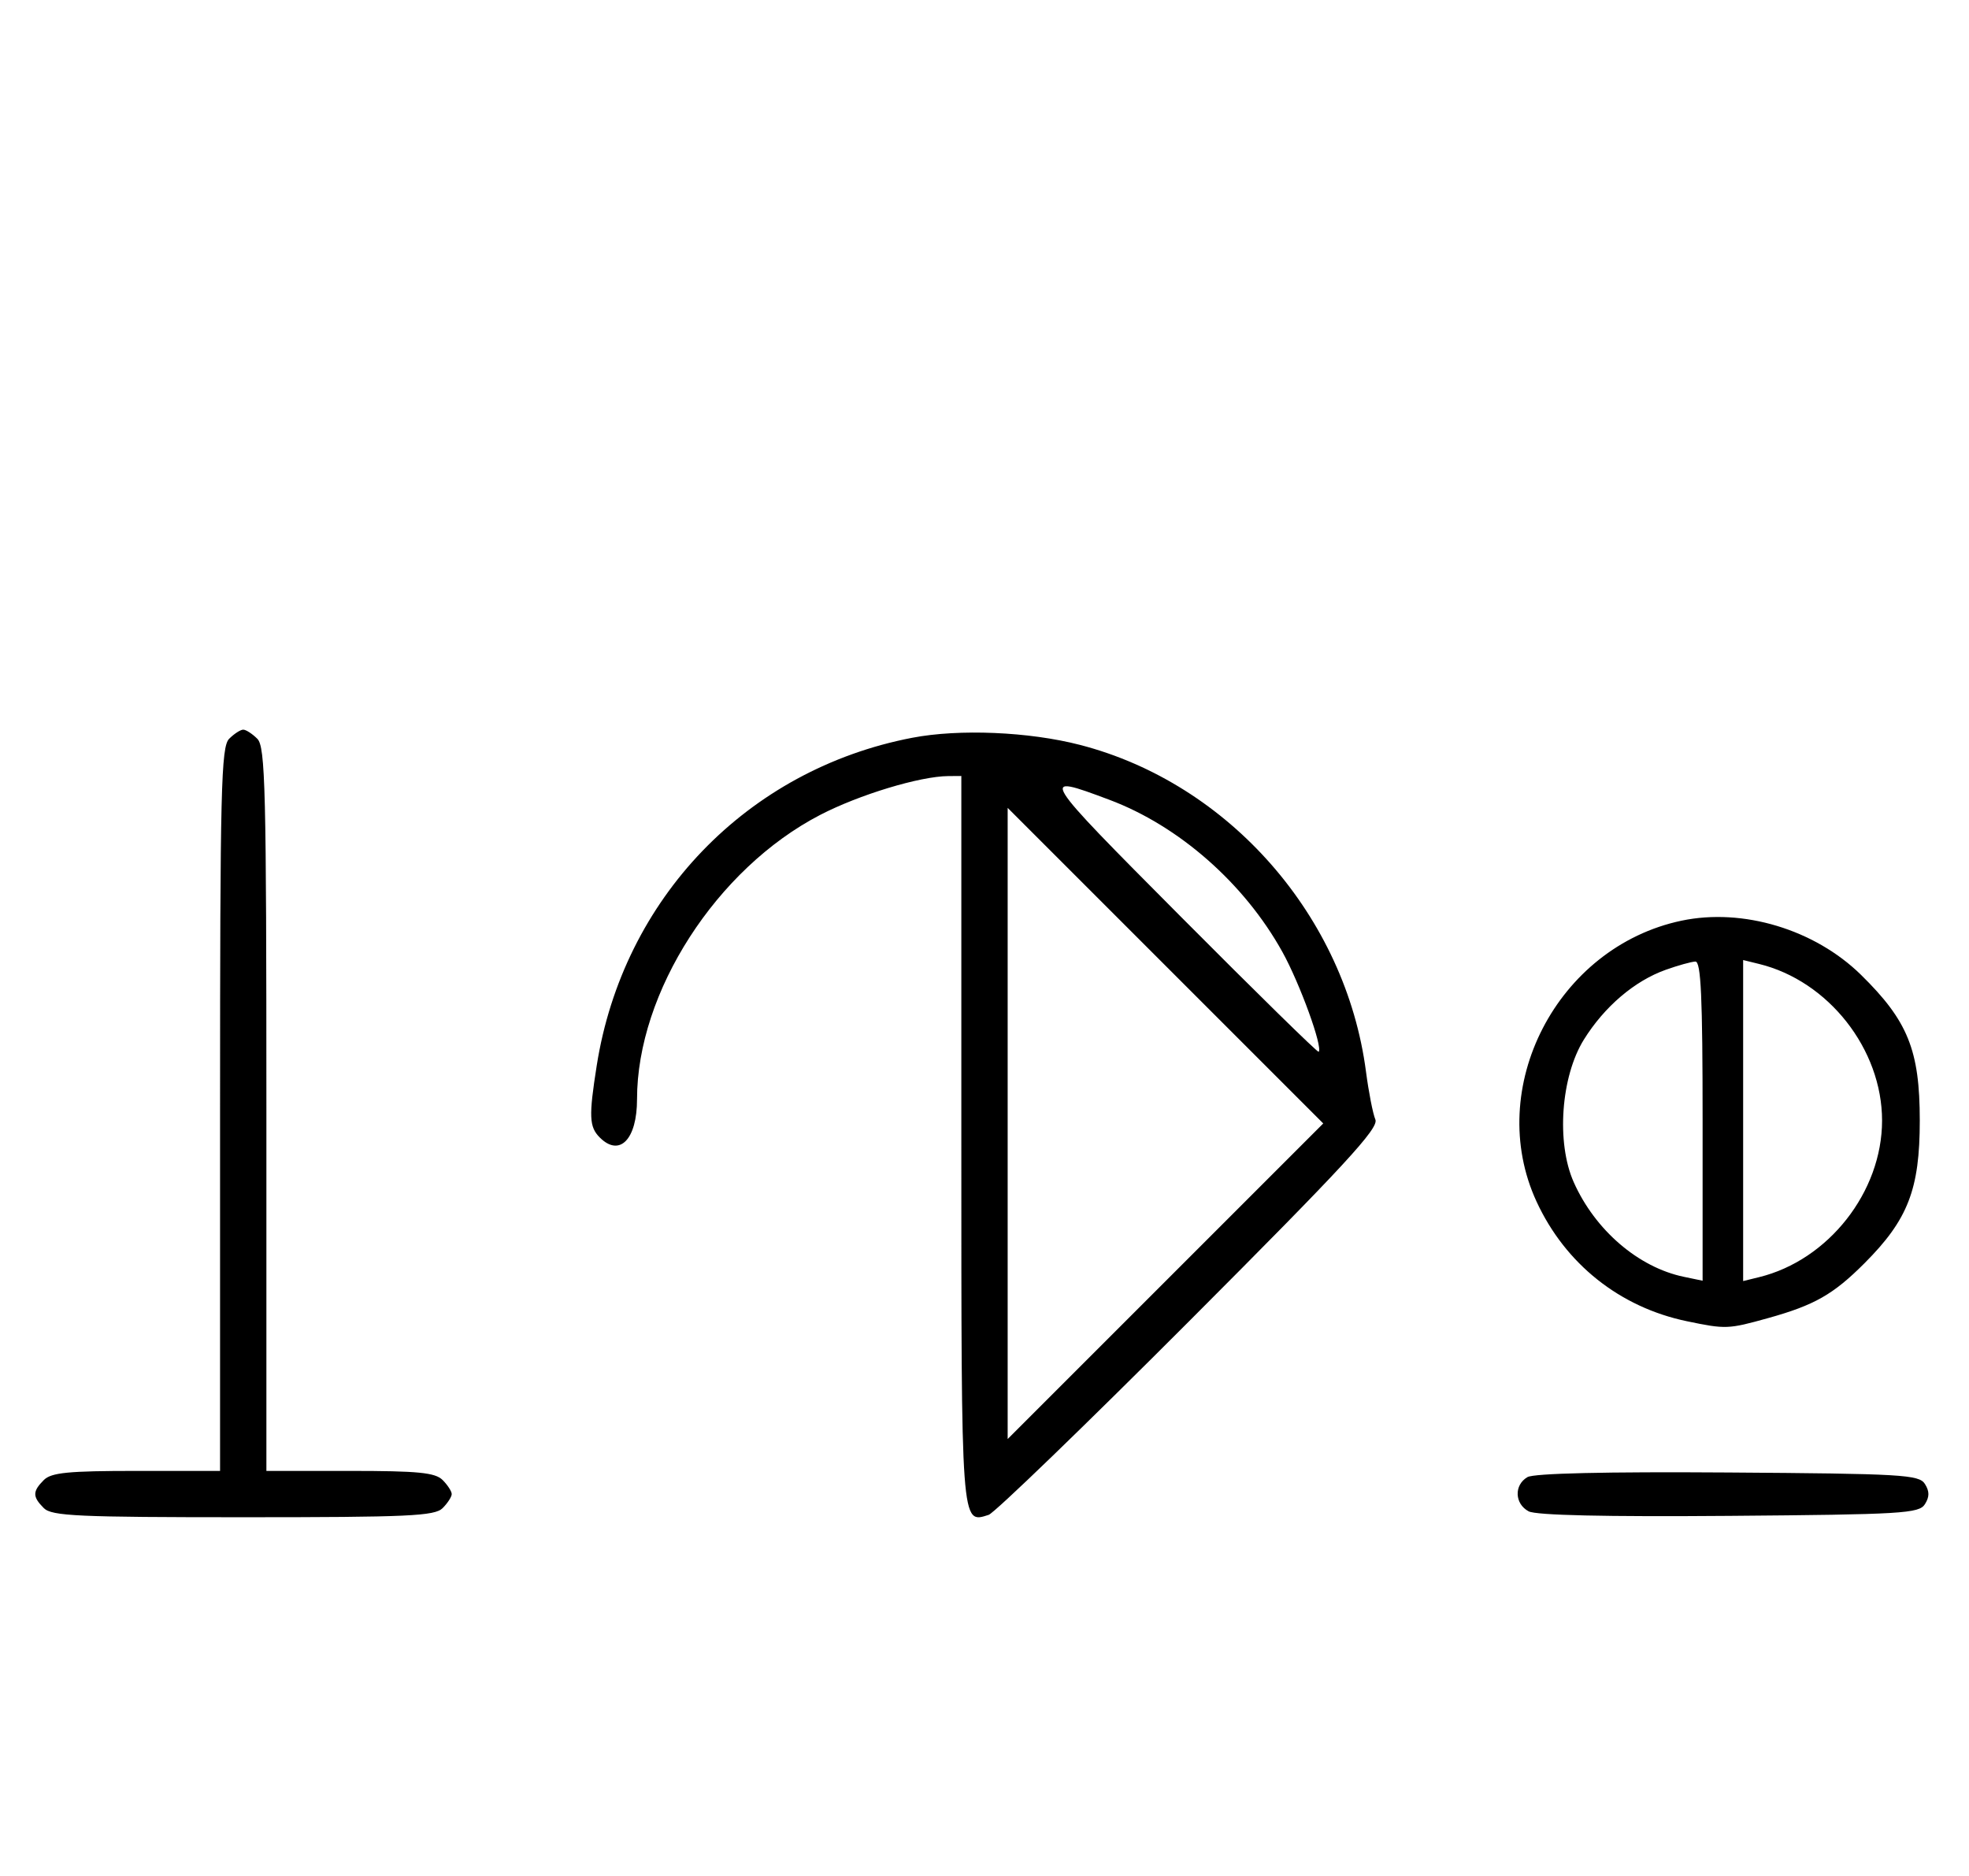<svg xmlns="http://www.w3.org/2000/svg" width="340" height="324" viewBox="0 0 340 324" version="1.1">
	<path d="M 39.571 127.571 C 38.176 128.966, 38 136.152, 38 191.571 L 38 254 23.571 254 C 11.788 254, 8.855 254.288, 7.571 255.571 C 5.598 257.545, 5.598 258.455, 7.571 260.429 C 8.936 261.793, 13.463 262, 42 262 C 70.537 262, 75.064 261.793, 76.429 260.429 C 77.293 259.564, 78 258.471, 78 258 C 78 257.529, 77.293 256.436, 76.429 255.571 C 75.145 254.288, 72.212 254, 60.429 254 L 46 254 46 191.571 C 46 136.152, 45.824 128.966, 44.429 127.571 C 43.564 126.707, 42.471 126, 42 126 C 41.529 126, 40.436 126.707, 39.571 127.571 M 157.500 127.404 C 129.025 132.884, 107.591 155.159, 103.041 184 C 101.655 192.780, 101.733 194.590, 103.571 196.429 C 106.992 199.849, 110 196.758, 110 189.823 C 110 171.332, 123.726 150.010, 141.603 140.732 C 148.344 137.233, 158.850 134.047, 163.750 134.015 L 166 134 166 196.878 C 166 264.004, 165.935 263.108, 170.714 261.591 C 171.710 261.275, 187.318 246.198, 205.399 228.086 C 232.137 201.303, 238.128 194.814, 237.496 193.328 C 237.068 192.323, 236.338 188.599, 235.874 185.053 C 232.368 158.269, 212.255 135.292, 186.483 128.629 C 177.666 126.349, 165.625 125.840, 157.500 127.404 M 203.954 158.348 C 216.854 171.315, 227.540 181.793, 227.701 181.632 C 228.465 180.869, 224.462 169.840, 221.444 164.392 C 214.886 152.552, 203.562 142.599, 191.526 138.096 C 179.283 133.515, 179.335 133.600, 203.954 158.348 M 174 194 L 174 248.495 201.248 221.248 L 228.495 194 201.248 166.752 L 174 139.505 174 194 M 290.355 158.986 C 268.853 163.520, 256.274 187.905, 265.329 207.500 C 270.300 218.257, 279.699 225.737, 291.279 228.151 C 297.996 229.551, 298.409 229.535, 305.301 227.615 C 313.313 225.383, 316.562 223.534, 321.945 218.146 C 329.471 210.611, 331.500 205.378, 331.500 193.500 C 331.500 181.367, 329.450 176.286, 321.353 168.339 C 313.361 160.497, 300.948 156.752, 290.355 158.986 M 287.627 167.468 C 282.247 169.386, 277.039 173.829, 273.500 179.519 C 269.527 185.908, 268.712 197.311, 271.741 204.129 C 275.420 212.408, 282.903 218.846, 290.750 220.481 L 294 221.159 294 193.579 C 294 172.159, 293.721 166.010, 292.750 166.044 C 292.063 166.068, 289.757 166.709, 287.627 167.468 M 301 193.500 L 301 221.217 303.750 220.543 C 315.731 217.608, 324.989 205.820, 324.989 193.500 C 324.989 181.180, 315.731 169.392, 303.750 166.457 L 301 165.783 301 193.500 M 263.750 255.073 C 261.413 256.444, 261.527 259.677, 263.960 260.979 C 265.243 261.665, 277.208 261.936, 298.601 261.764 C 328.469 261.523, 331.378 261.349, 332.386 259.750 C 333.191 258.474, 333.191 257.526, 332.386 256.250 C 331.377 254.649, 328.483 254.481, 298.391 254.273 C 277.280 254.127, 264.873 254.414, 263.750 255.073 " stroke="none" fill="black" fill-rule="evenodd"/>
</svg>